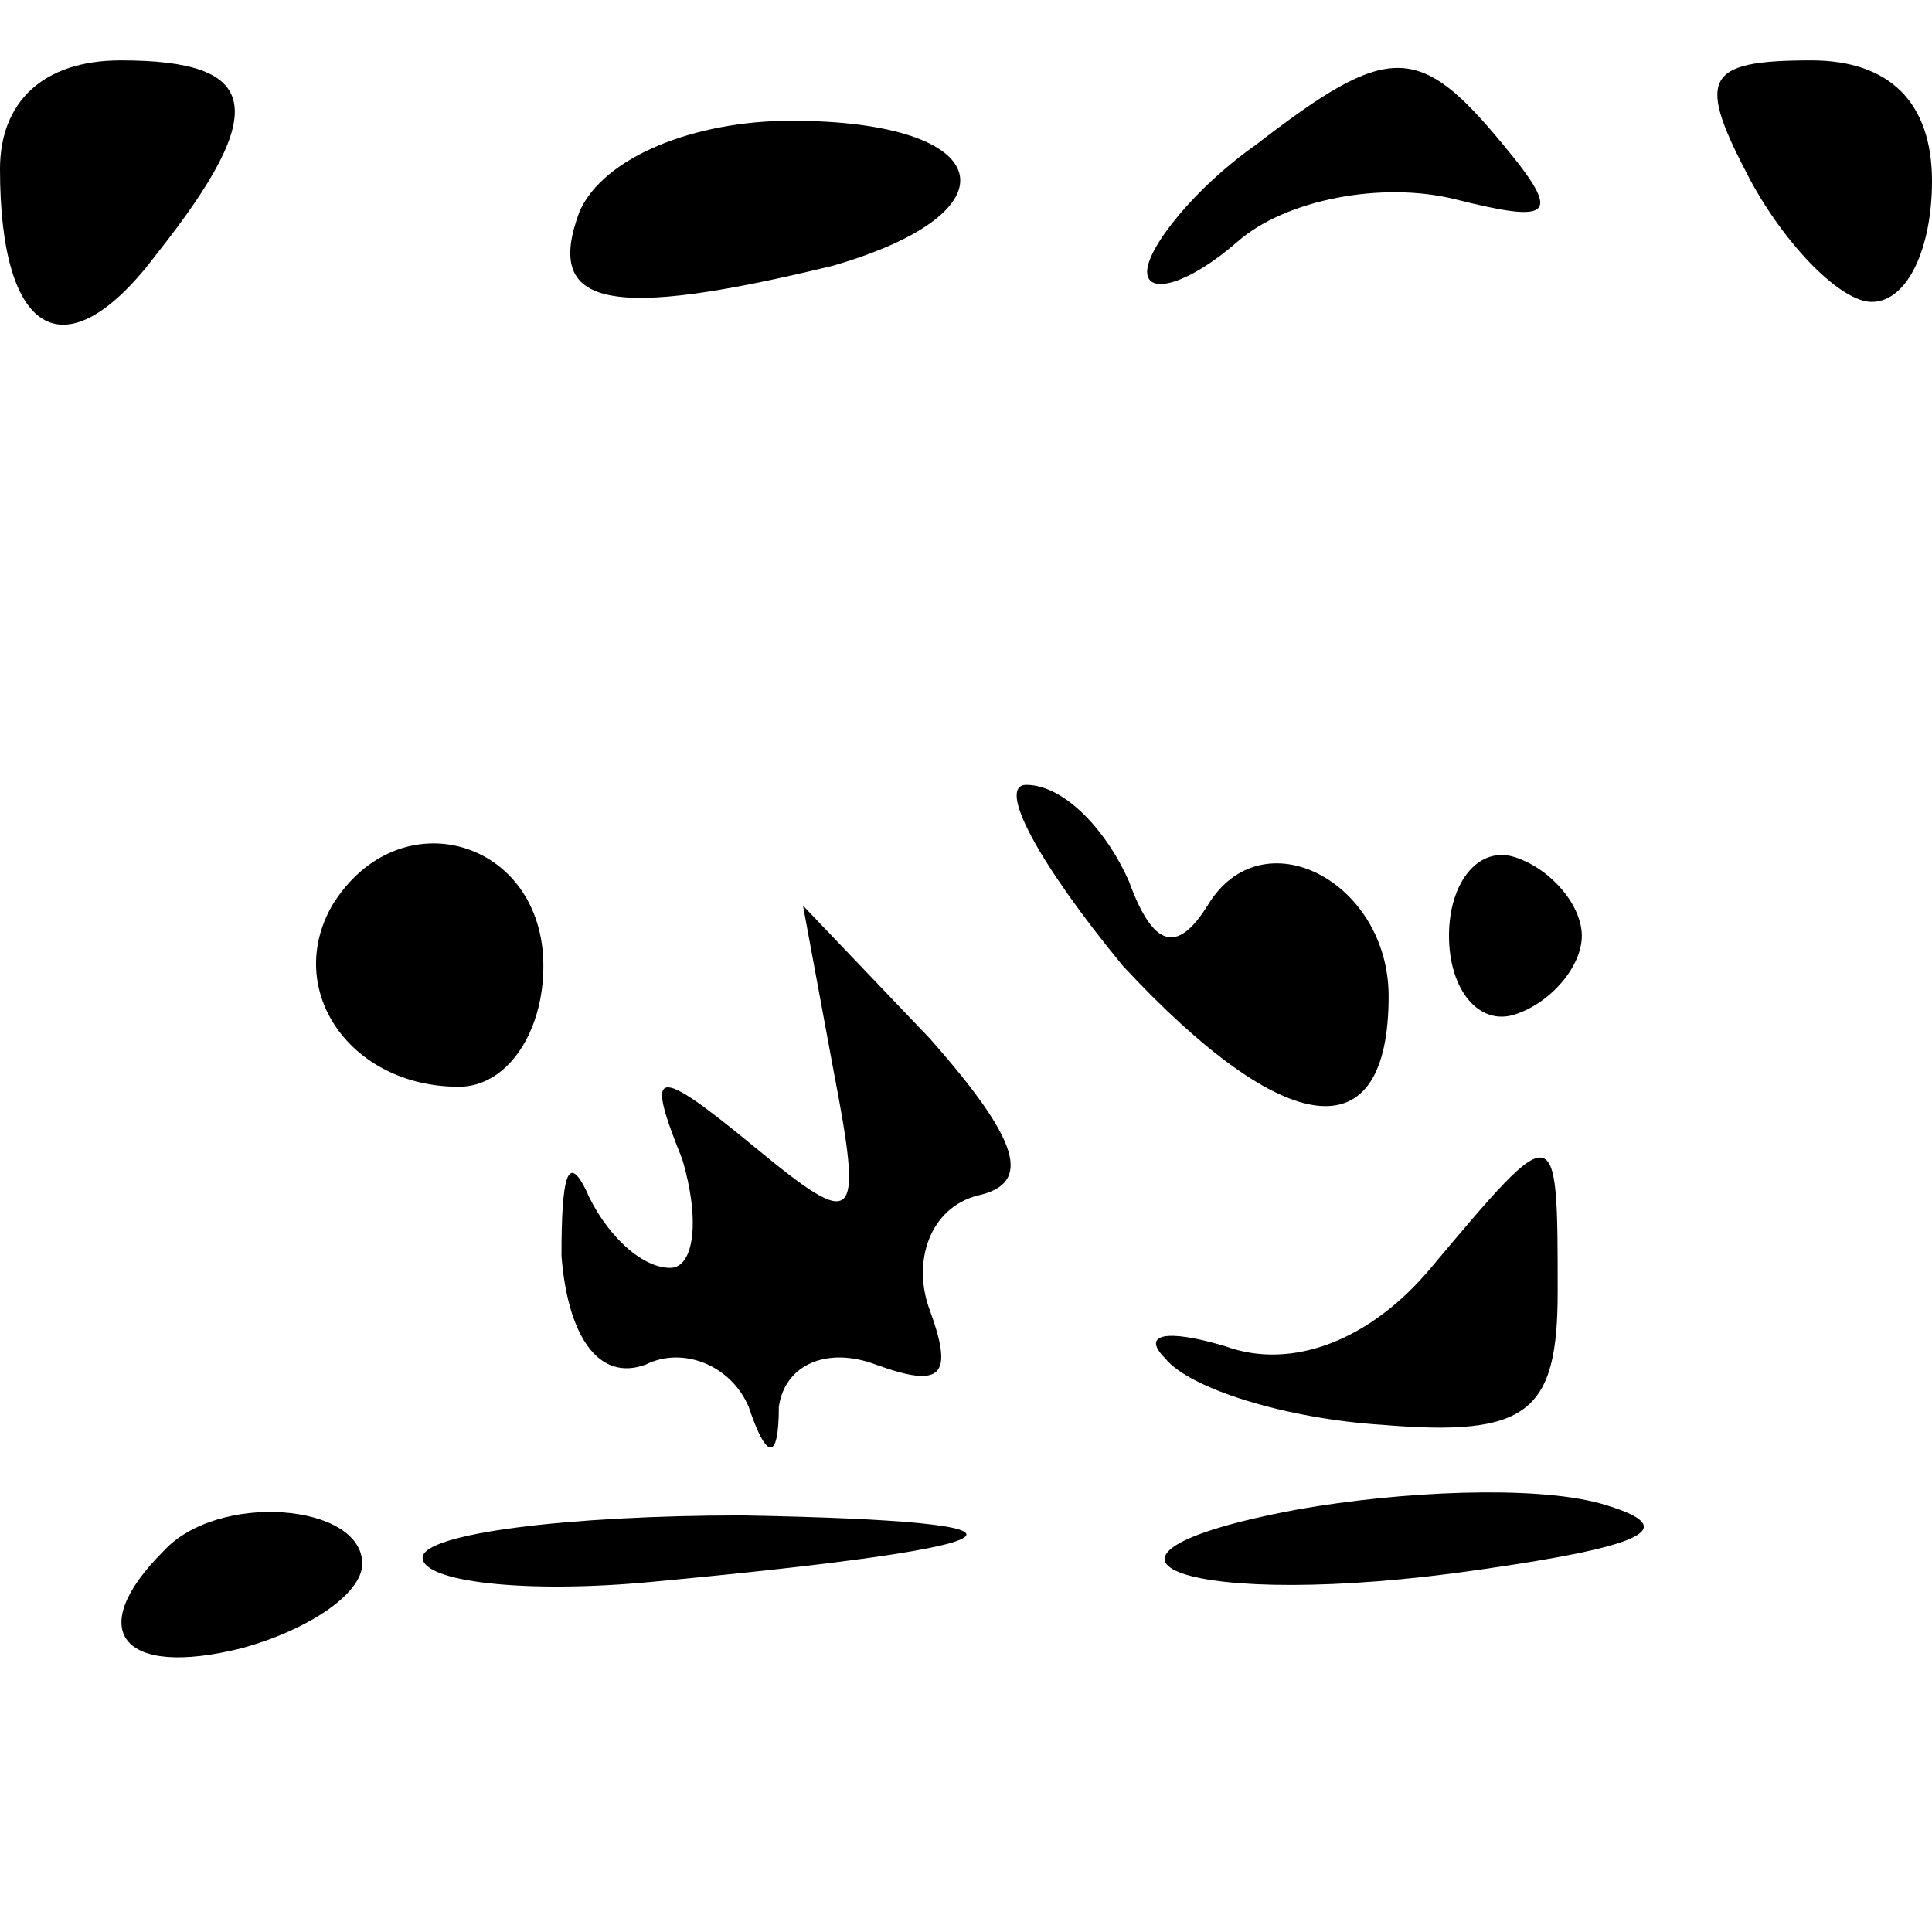 <?xml version="1.0" standalone="no"?>
<!DOCTYPE svg PUBLIC "-//W3C//DTD SVG 20010904//EN"
 "http://www.w3.org/TR/2001/REC-SVG-20010904/DTD/svg10.dtd">
<svg version="1.0" xmlns="http://www.w3.org/2000/svg"
 width="32pt" height="32pt" viewBox="0 0 32 32"
 preserveAspectRatio="xMidYMid meet">
<g transform="translate(0,32) scale(0.1,-0.1)"
fill="#000000" stroke="none">
<path fill="#000000" stroke="none" d="M0 292 c0 -28 11 -34 26 -14 19 24 17
32 -6 32 -13 0 -20 -7 -20 -18z"/>
<path fill="#000000" stroke="none" d="M208 296 c-10 -7 -18 -17 -18 -21 0 -4
7 -2 15 5 8 7 24 10 36 7 16 -4 18 -3 8 9 -14 17 -19 17 -41 0z"/>
<path fill="#000000" stroke="none" d="M290 290 c6 -11 15 -20 20 -20 6 0 10
9 10 20 0 13 -7 20 -20 20 -18 0 -19 -3 -10 -20z"/>
<path fill="#000000" stroke="none" d="M96 285 c-6 -16 5 -18 42 -9 31 9 27
24 -7 24 -16 0 -31 -6 -35 -15z"/>
<path fill="#000000" stroke="none" d="M186 160 c27 -29 44 -31 44 -5 0 19
-21 30 -30 15 -5 -8 -9 -7 -13 4 -4 9 -11 16 -17 16 -5 0 2 -13 16 -30z"/>
<path fill="#000000" stroke="none" d="M55 170 c-8 -14 3 -30 21 -30 8 0 14 9
14 20 0 21 -24 28 -35 10z"/>
<path fill="#000000" stroke="none" d="M240 165 c0 -9 5 -15 11 -13 6 2 11 8
11 13 0 5 -5 11 -11 13 -6 2 -11 -4 -11 -13z"/>
<path fill="#000000" stroke="none" d="M138 143 c5 -26 4 -27 -13 -13 -17 14
-18 13 -12 -2 3 -10 2 -18 -2 -18 -5 0 -11 6 -14 13 -3 6 -4 2 -4 -11 1 -13 6
-21 14 -18 6 3 14 0 17 -7 3 -9 5 -9 5 0 1 7 8 10 16 7 11 -4 13 -2 9 9 -3 8
0 17 8 19 9 2 7 9 -8 26 l-21 22 5 -27z"/>
<path fill="#000000" stroke="none" d="M237 110 c-10 -12 -23 -17 -34 -13 -10
3 -14 2 -10 -2 4 -5 20 -10 36 -11 24 -2 29 2 29 22 0 29 0 29 -21 4z"/>
<path fill="#000000" stroke="none" d="M215 70 c-43 -8 -18 -17 30 -10 28 4
34 7 20 11 -11 3 -33 2 -50 -1z"/>
<path fill="#000000" stroke="none" d="M27 63 c-13 -13 -7 -21 13 -16 11 3 20
9 20 14 0 10 -24 12 -33 2z"/>
<path fill="#000000" stroke="none" d="M70 62 c0 -4 17 -6 38 -4 64 6 69 10
15 11 -29 0 -53 -3 -53 -7z"/>
</g>
</svg>
